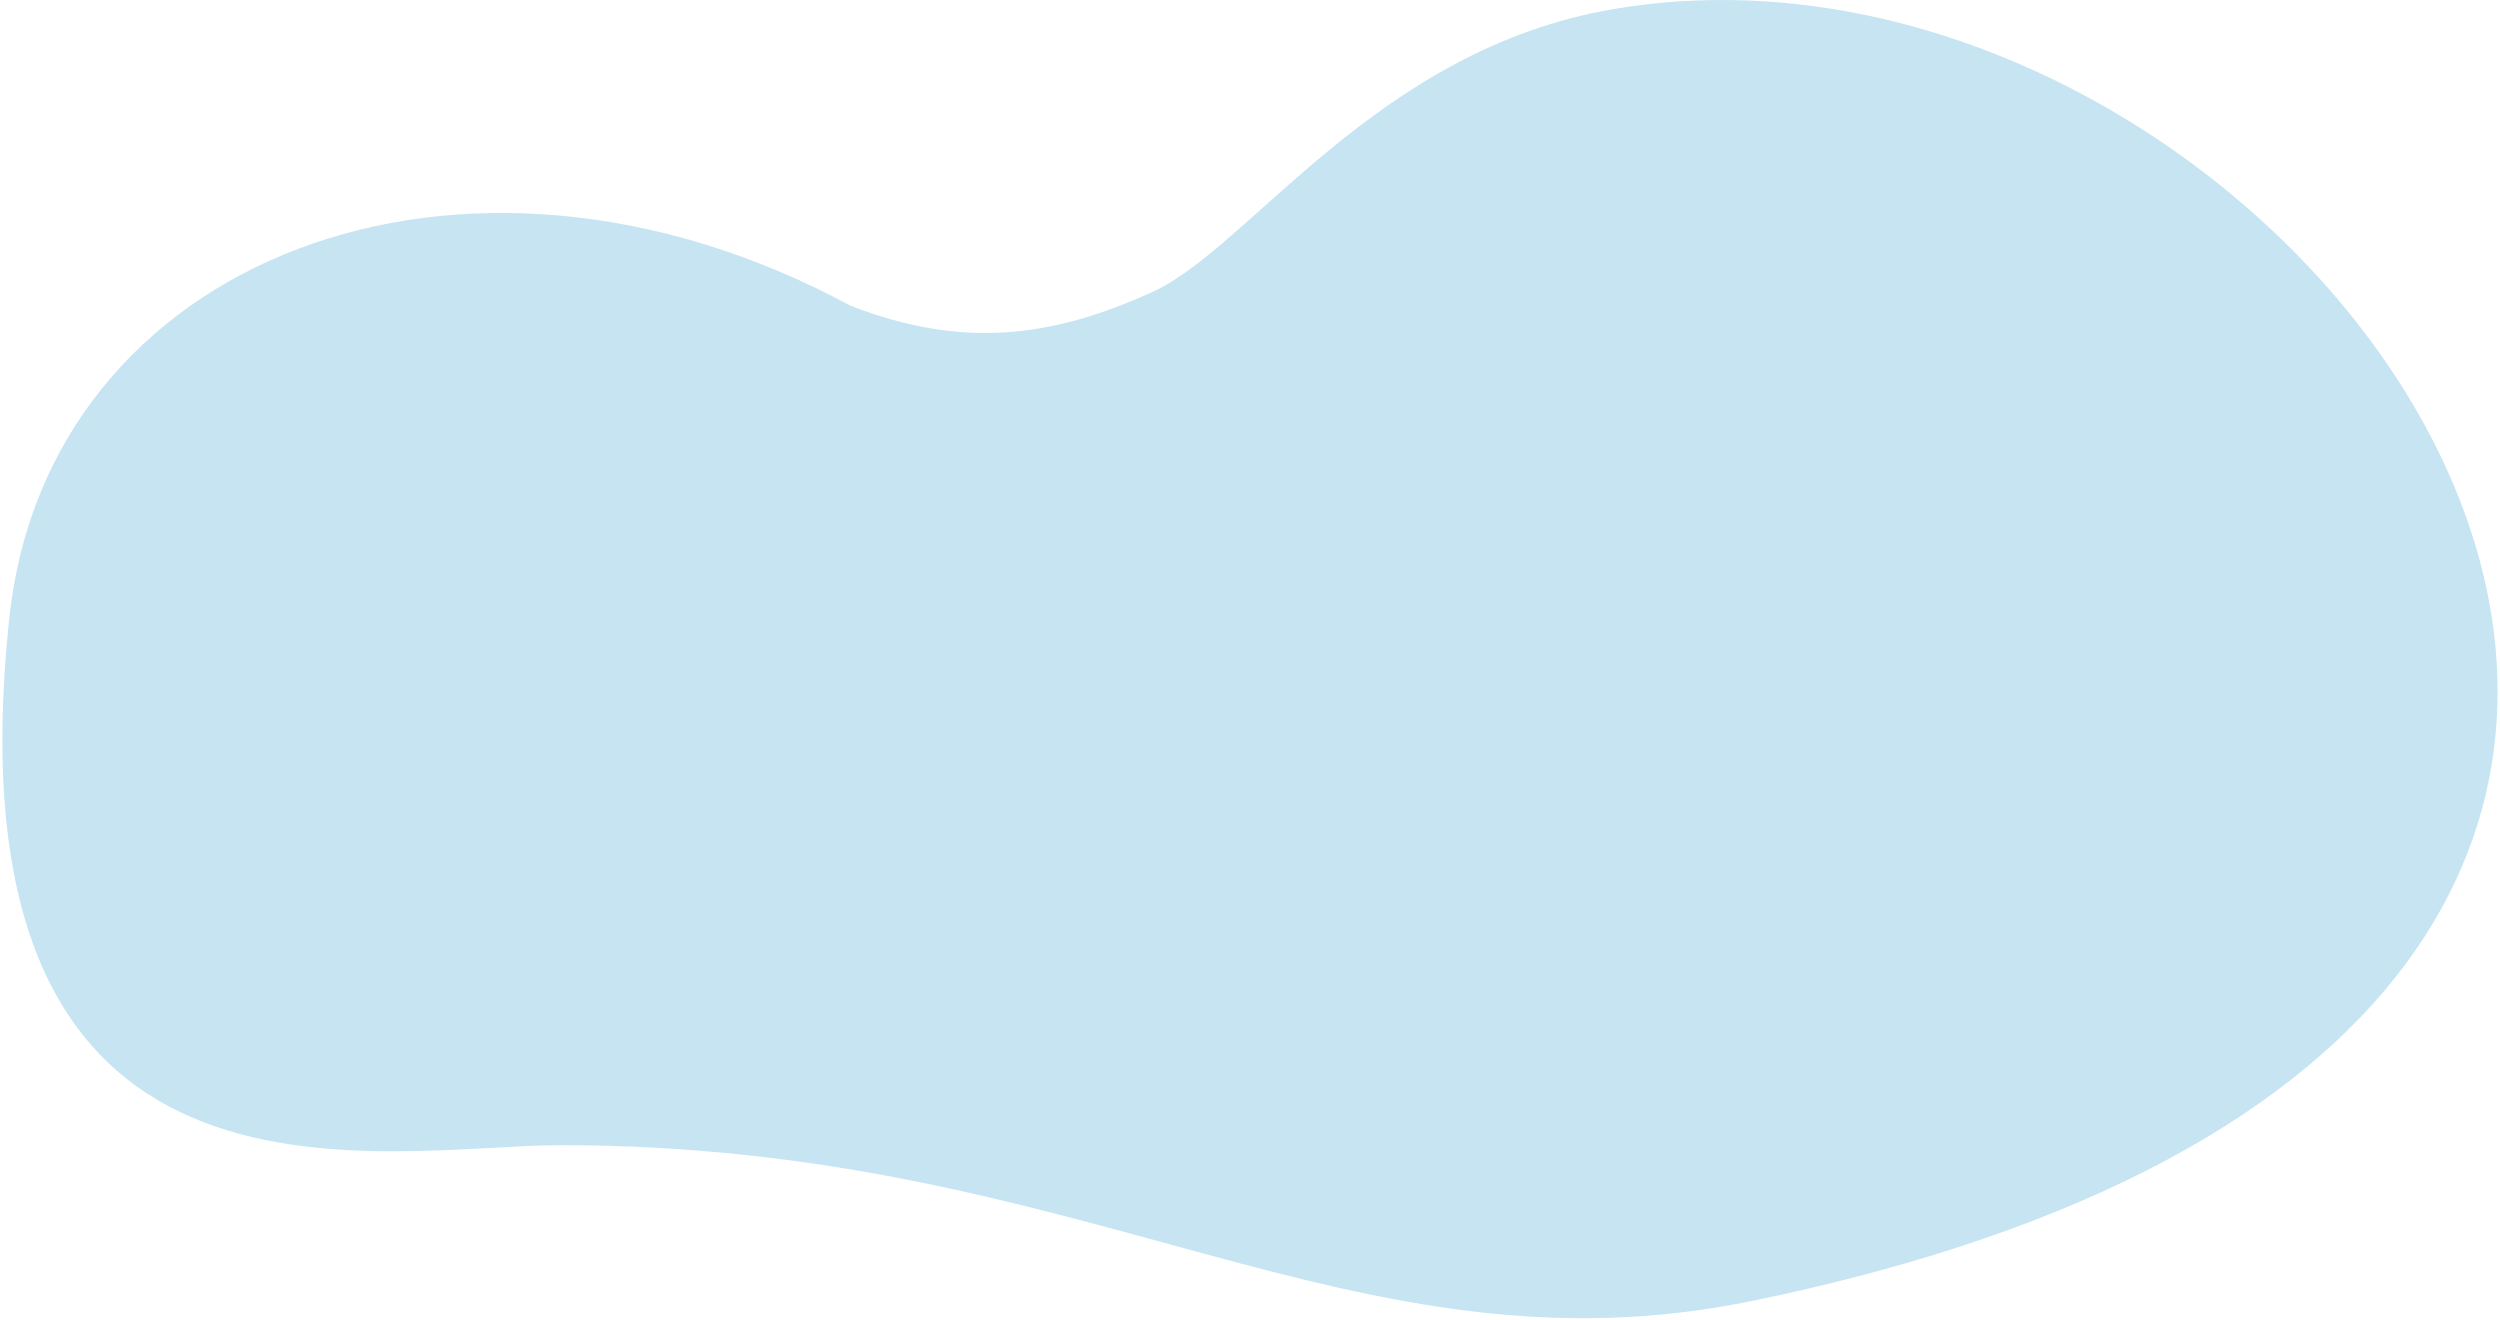 <svg width="674" height="356" viewBox="0 0 674 356" fill="none" xmlns="http://www.w3.org/2000/svg">
<path fill-rule="evenodd" clip-rule="evenodd" d="M472.619 350.68C364.383 372.992 294.158 308.742 151.203 308.742C102.351 308.742 -15.728 336.251 2.555 166.259C12.929 69.795 124.749 26.016 229.246 82.398C259.996 94.423 284.273 90.696 310.631 78.748C336.99 66.8 370.89 13.46 434.781 2.486C627.052 -30.536 839.924 274.966 472.619 350.68Z" fill="#8ECAE6" fill-opacity="0.5"/>
</svg>

